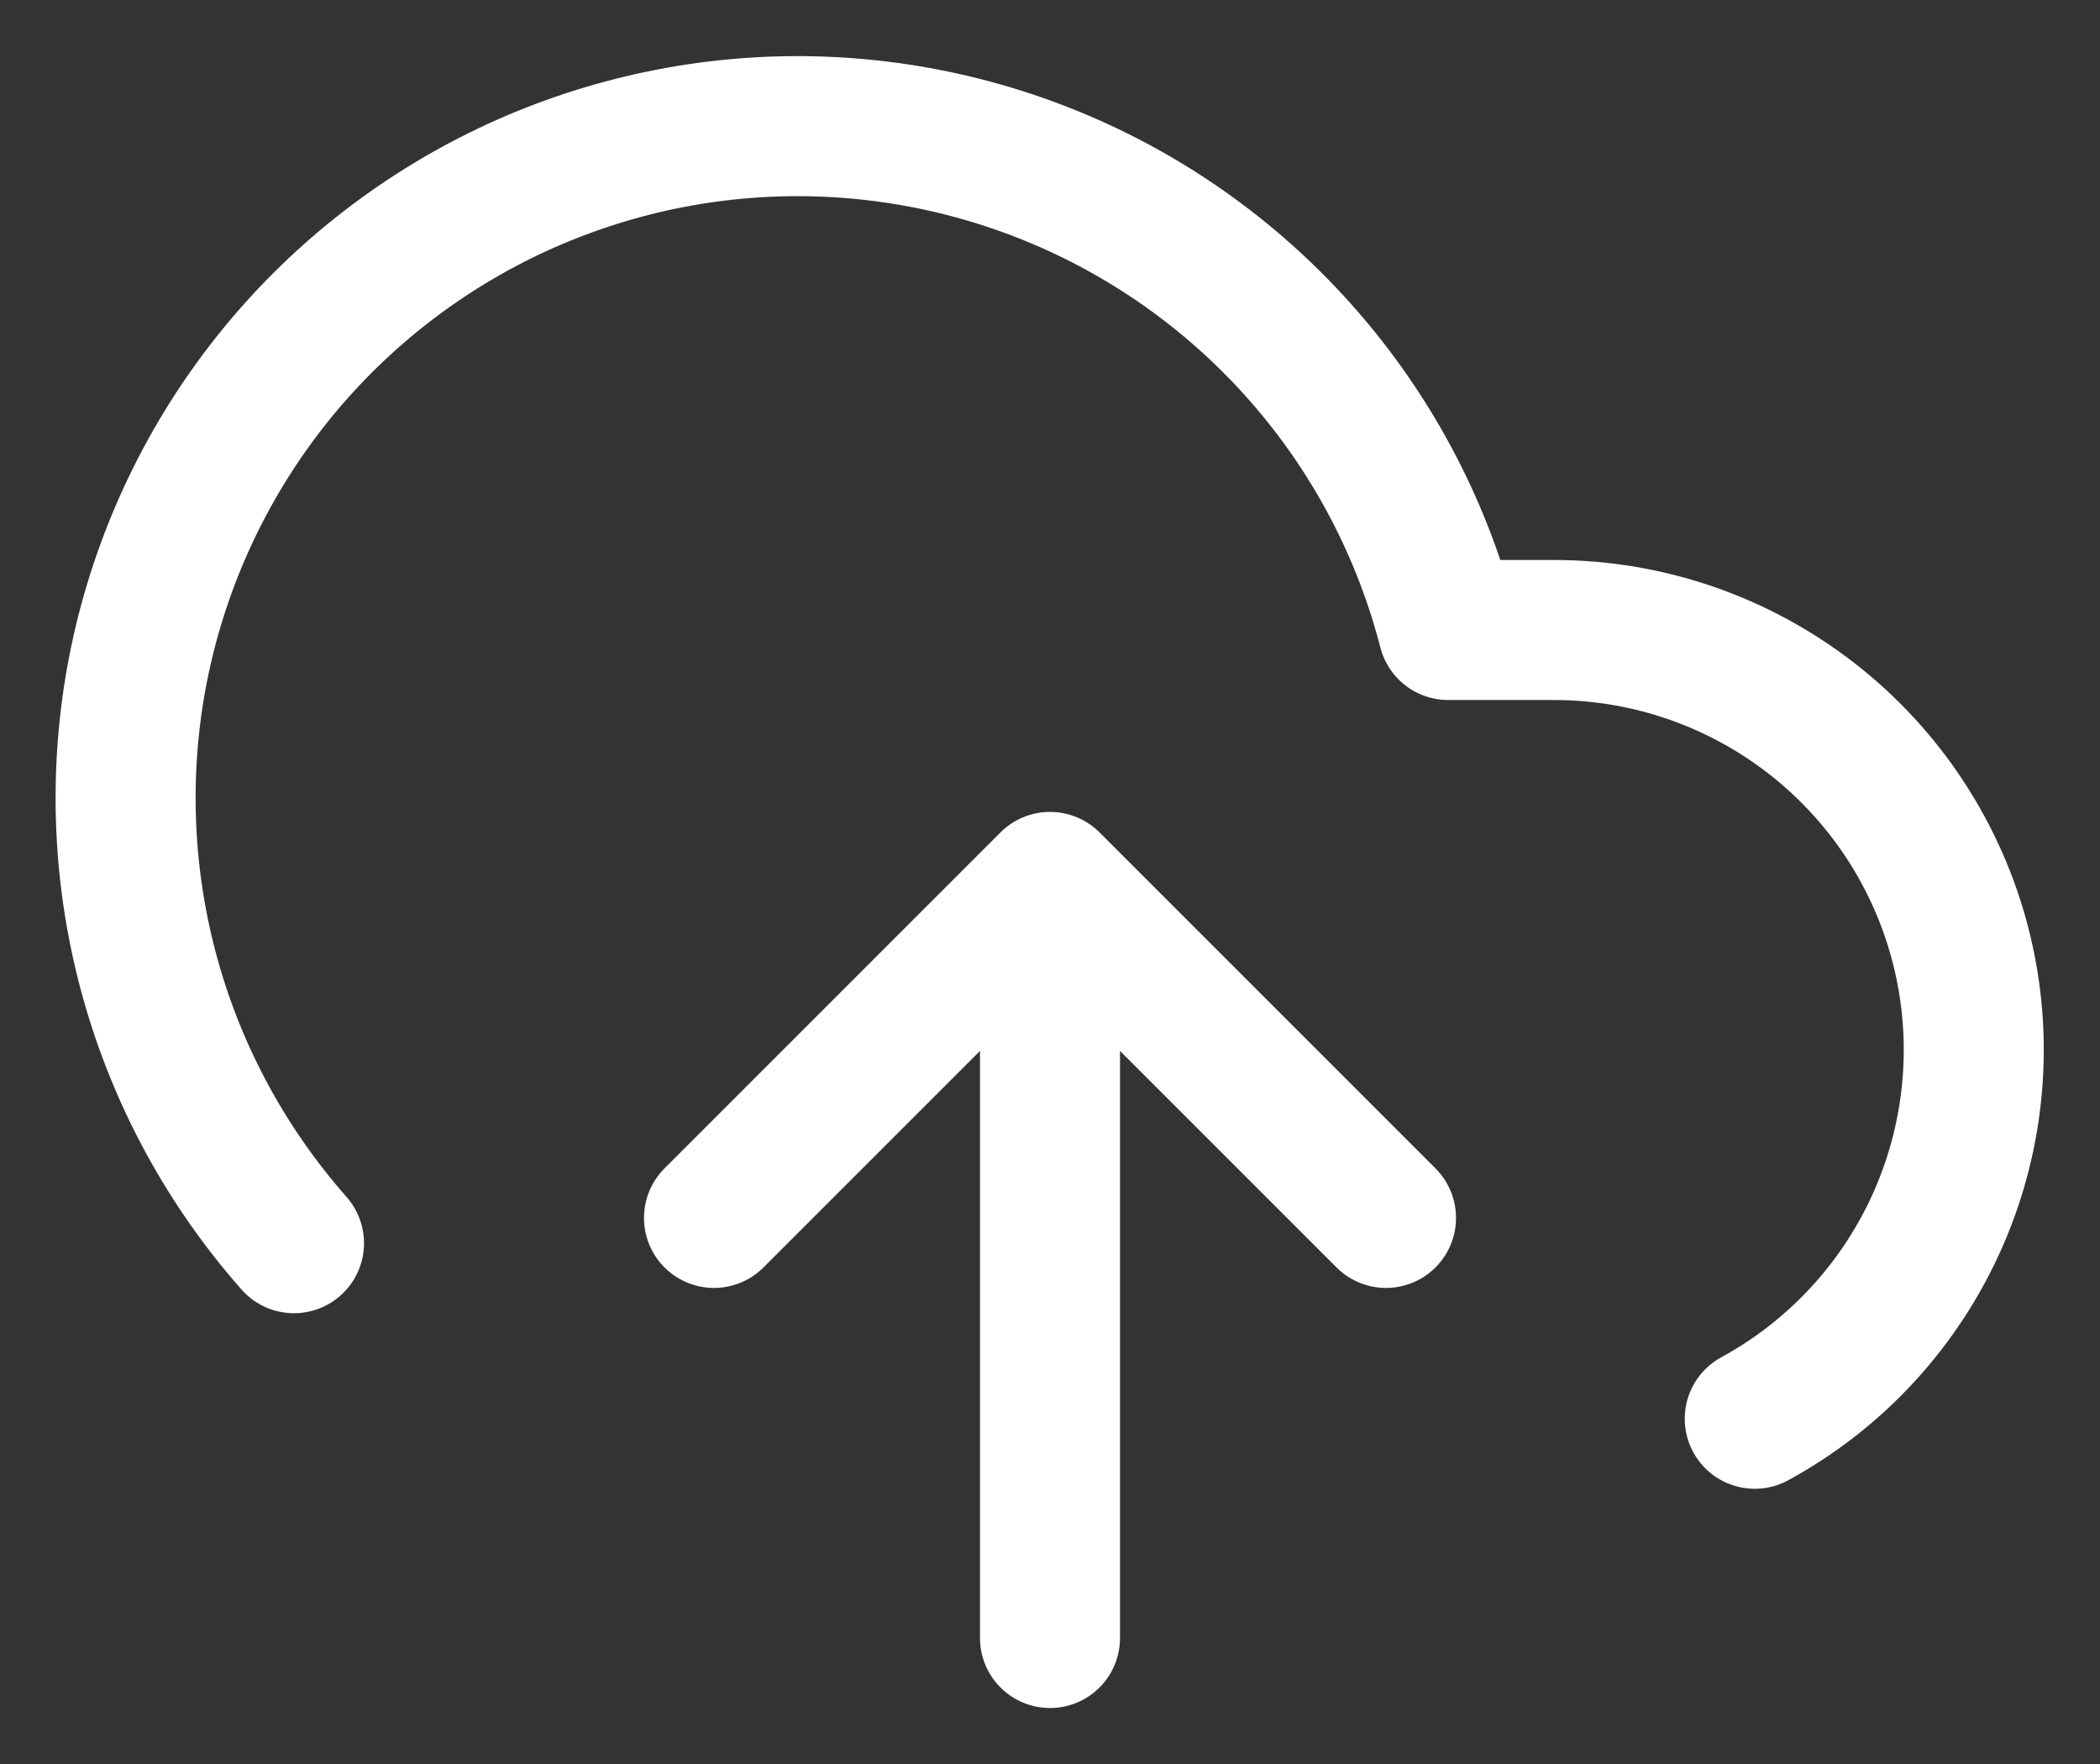 <svg width="25" height="21" viewBox="0 0 25 21" fill="none" xmlns="http://www.w3.org/2000/svg">
<rect x="0" y="0" width="25" height="21" fill="#333333" stroke="none"/>
<path d="M16.5 14.499L12.5 10.499M12.5 10.499L8.5 14.499M12.5 10.499V19.5M20.89 16.89C21.866 16.358 22.636 15.516 23.08 14.498C23.524 13.48 23.617 12.343 23.343 11.266C23.069 10.19 22.444 9.235 21.567 8.553C20.69 7.871 19.611 7.5 18.5 7.5H17.24C16.938 6.329 16.374 5.242 15.59 4.32C14.807 3.399 13.825 2.667 12.719 2.18C11.612 1.693 10.409 1.463 9.201 1.507C7.992 1.552 6.81 1.87 5.742 2.437C4.674 3.005 3.748 3.807 3.035 4.783C2.322 5.76 1.839 6.885 1.623 8.075C1.408 9.265 1.465 10.488 1.79 11.653C2.115 12.818 2.7 13.893 3.5 14.8" stroke="white" stroke-width="1.667" stroke-linecap="round" stroke-linejoin="round"/>
</svg>
